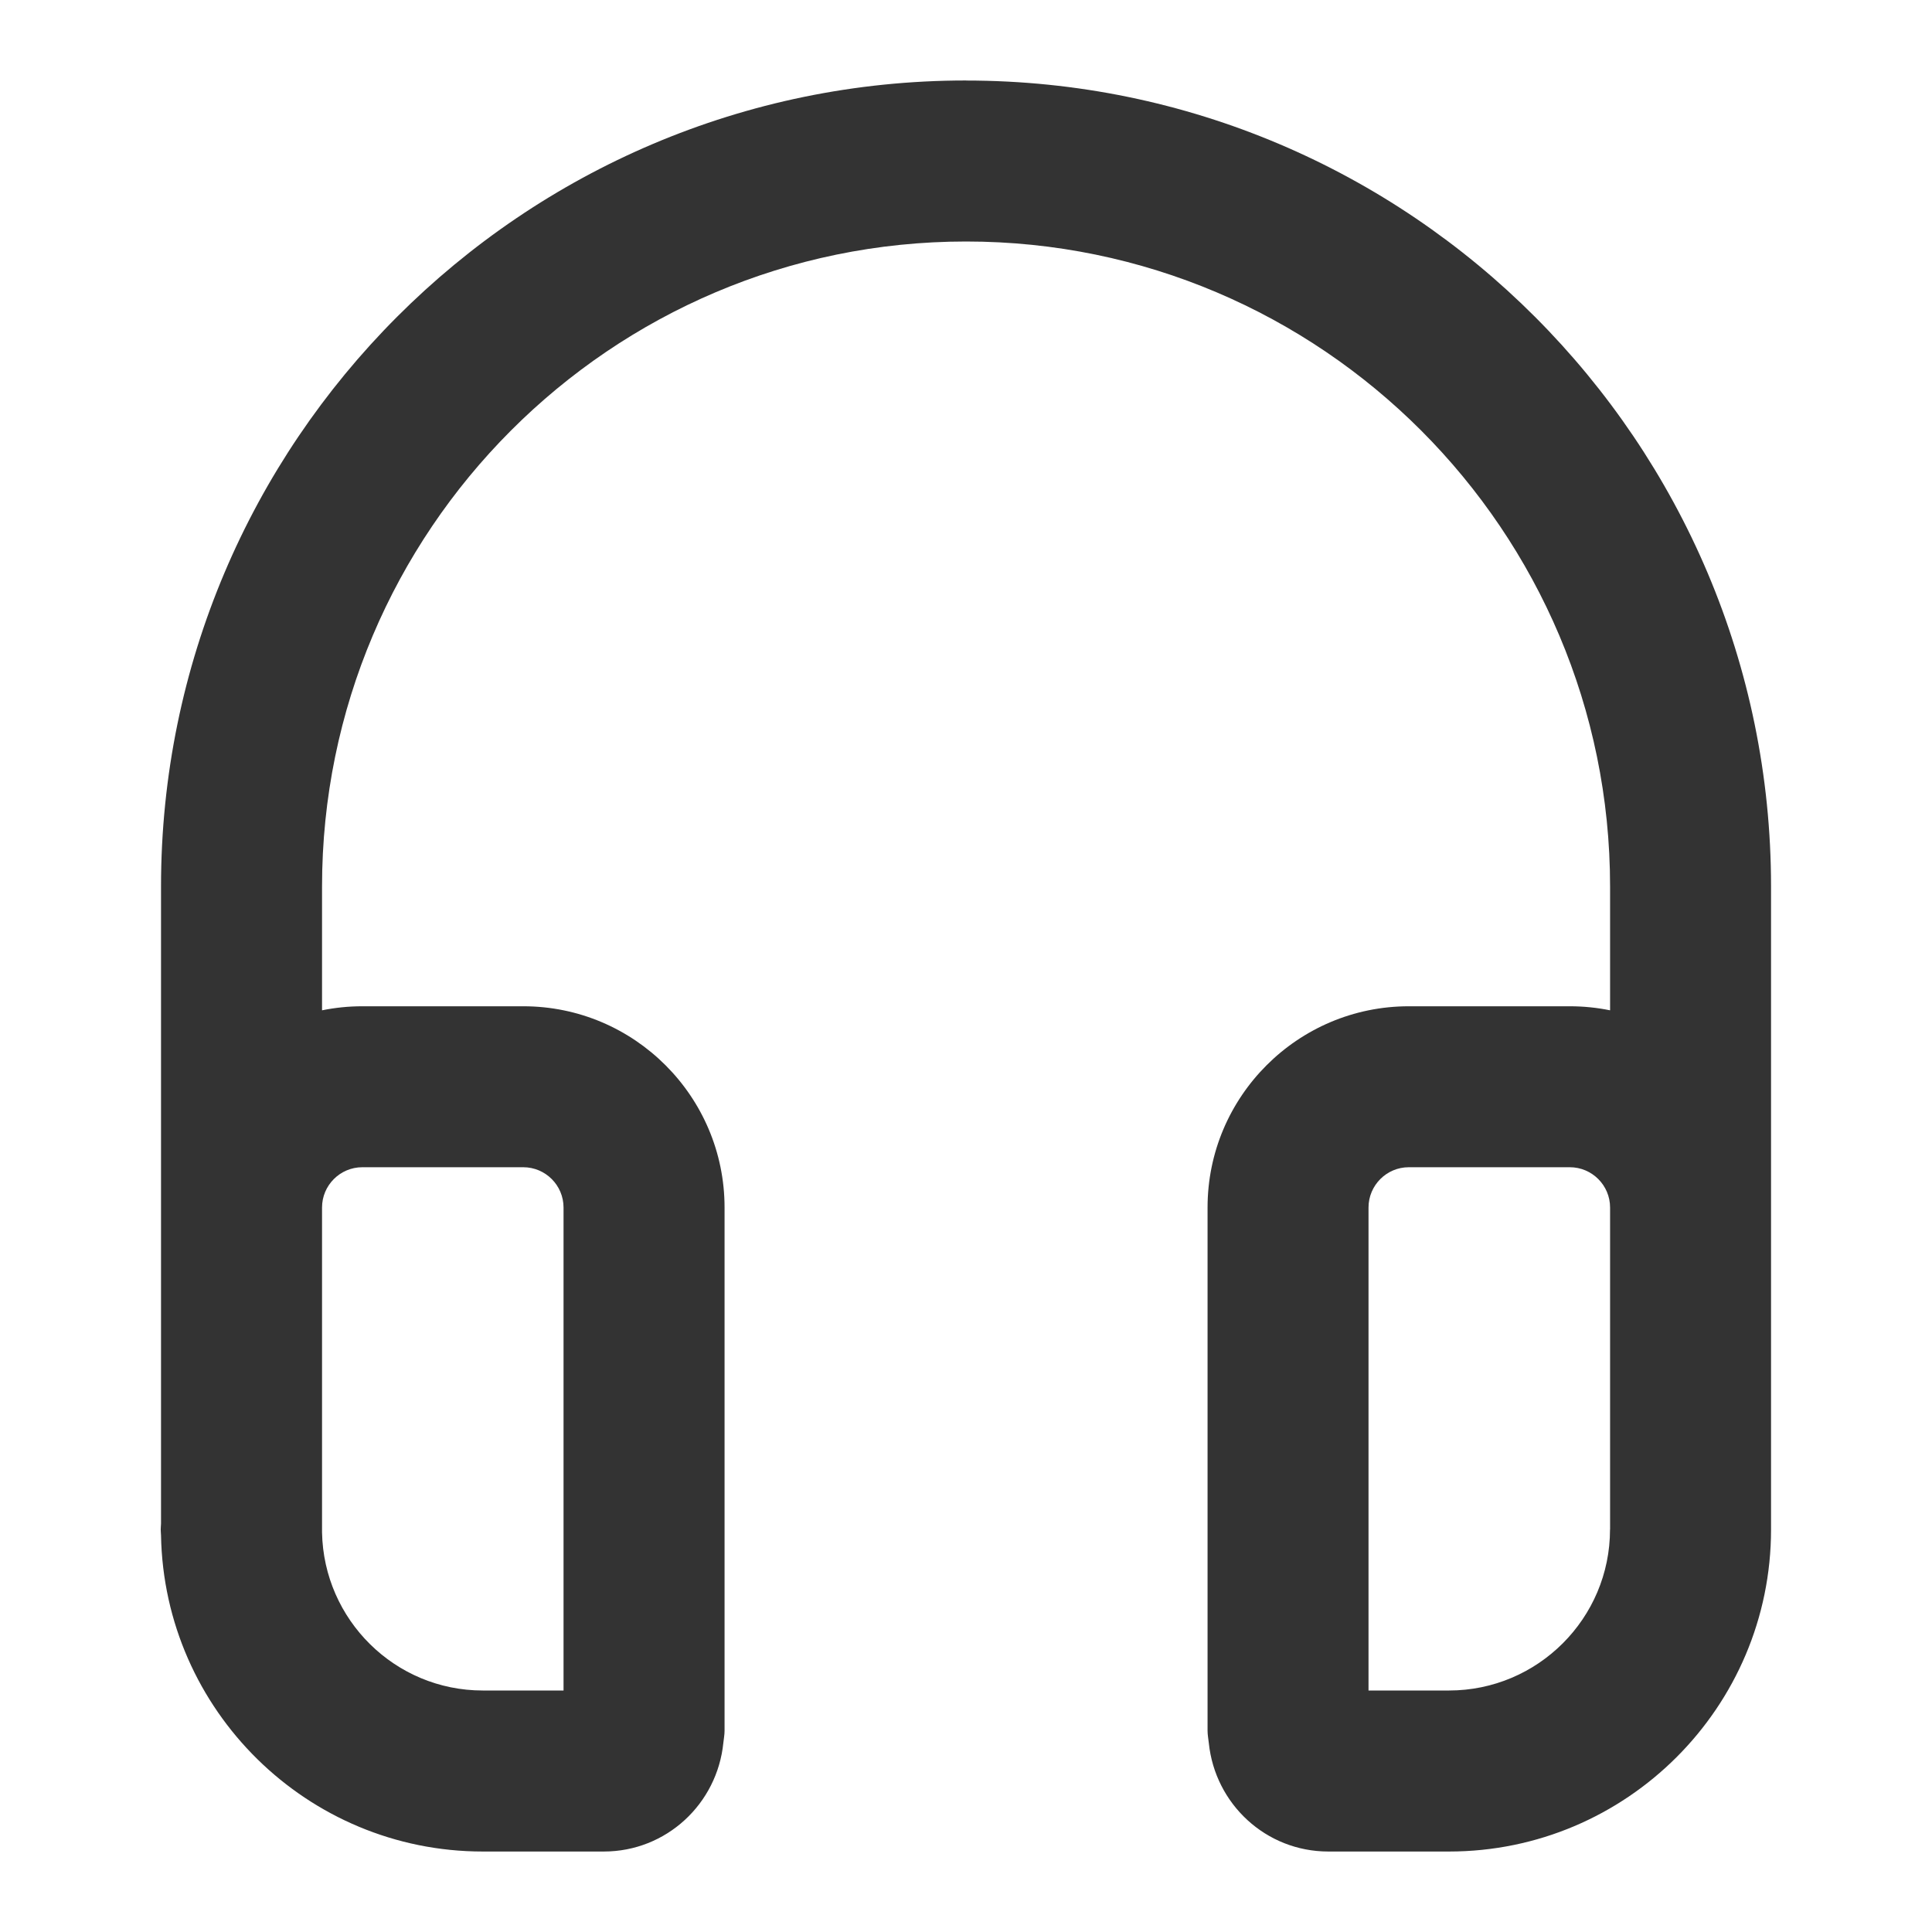 <?xml version="1.0" encoding="utf-8"?>
<!-- Generated by IcoMoon.io -->
<!DOCTYPE svg PUBLIC "-//W3C//DTD SVG 1.1//EN" "http://www.w3.org/Graphics/SVG/1.1/DTD/svg11.dtd">
<svg version="1.1" xmlns="http://www.w3.org/2000/svg" xmlns:xlink="http://www.w3.org/1999/xlink" width="32" height="32" viewBox="0 0 32 32">
<path fill="#333333" d="M16 1.333c-7.352 0-13.333 5.989-13.333 13.349v10.555c-0.001 0.032-0.005 0.063-0.005 0.096s0.004 0.064 0.005 0.097c0.052 2.896 2.42 5.237 5.329 5.237h2.005c1.036 0 1.879-0.791 1.98-1.801 0.007-0.067 0.020-0.131 0.020-0.199v-8.667c0-1.838-1.495-3.333-3.333-3.333h-2.667c-0.228 0-0.451 0.023-0.667 0.067v-2.051c0-5.891 4.785-10.683 10.667-10.683s10.667 4.792 10.667 10.683v2.051c-0.215-0.044-0.439-0.067-0.667-0.067h-2.667c-1.838 0-3.333 1.495-3.333 3.333v8.667c0 0.070 0.014 0.137 0.021 0.205 0.104 1.007 0.945 1.795 1.979 1.795h2c2.941 0 5.333-2.393 5.333-5.333v-10.651c0-7.361-5.981-13.349-13.333-13.349zM6 19.333h2.667c0.367 0 0.667 0.299 0.667 0.667v8h-1.338c-1.454 0-2.635-1.171-2.662-2.618v-5.382c0-0.367 0.299-0.667 0.667-0.667zM26.667 25.333c0 1.471-1.196 2.667-2.667 2.667h-1.333v-8c0-0.367 0.299-0.667 0.667-0.667h2.667c0.367 0 0.667 0.299 0.667 0.667v5.333z"></path>
</svg>
